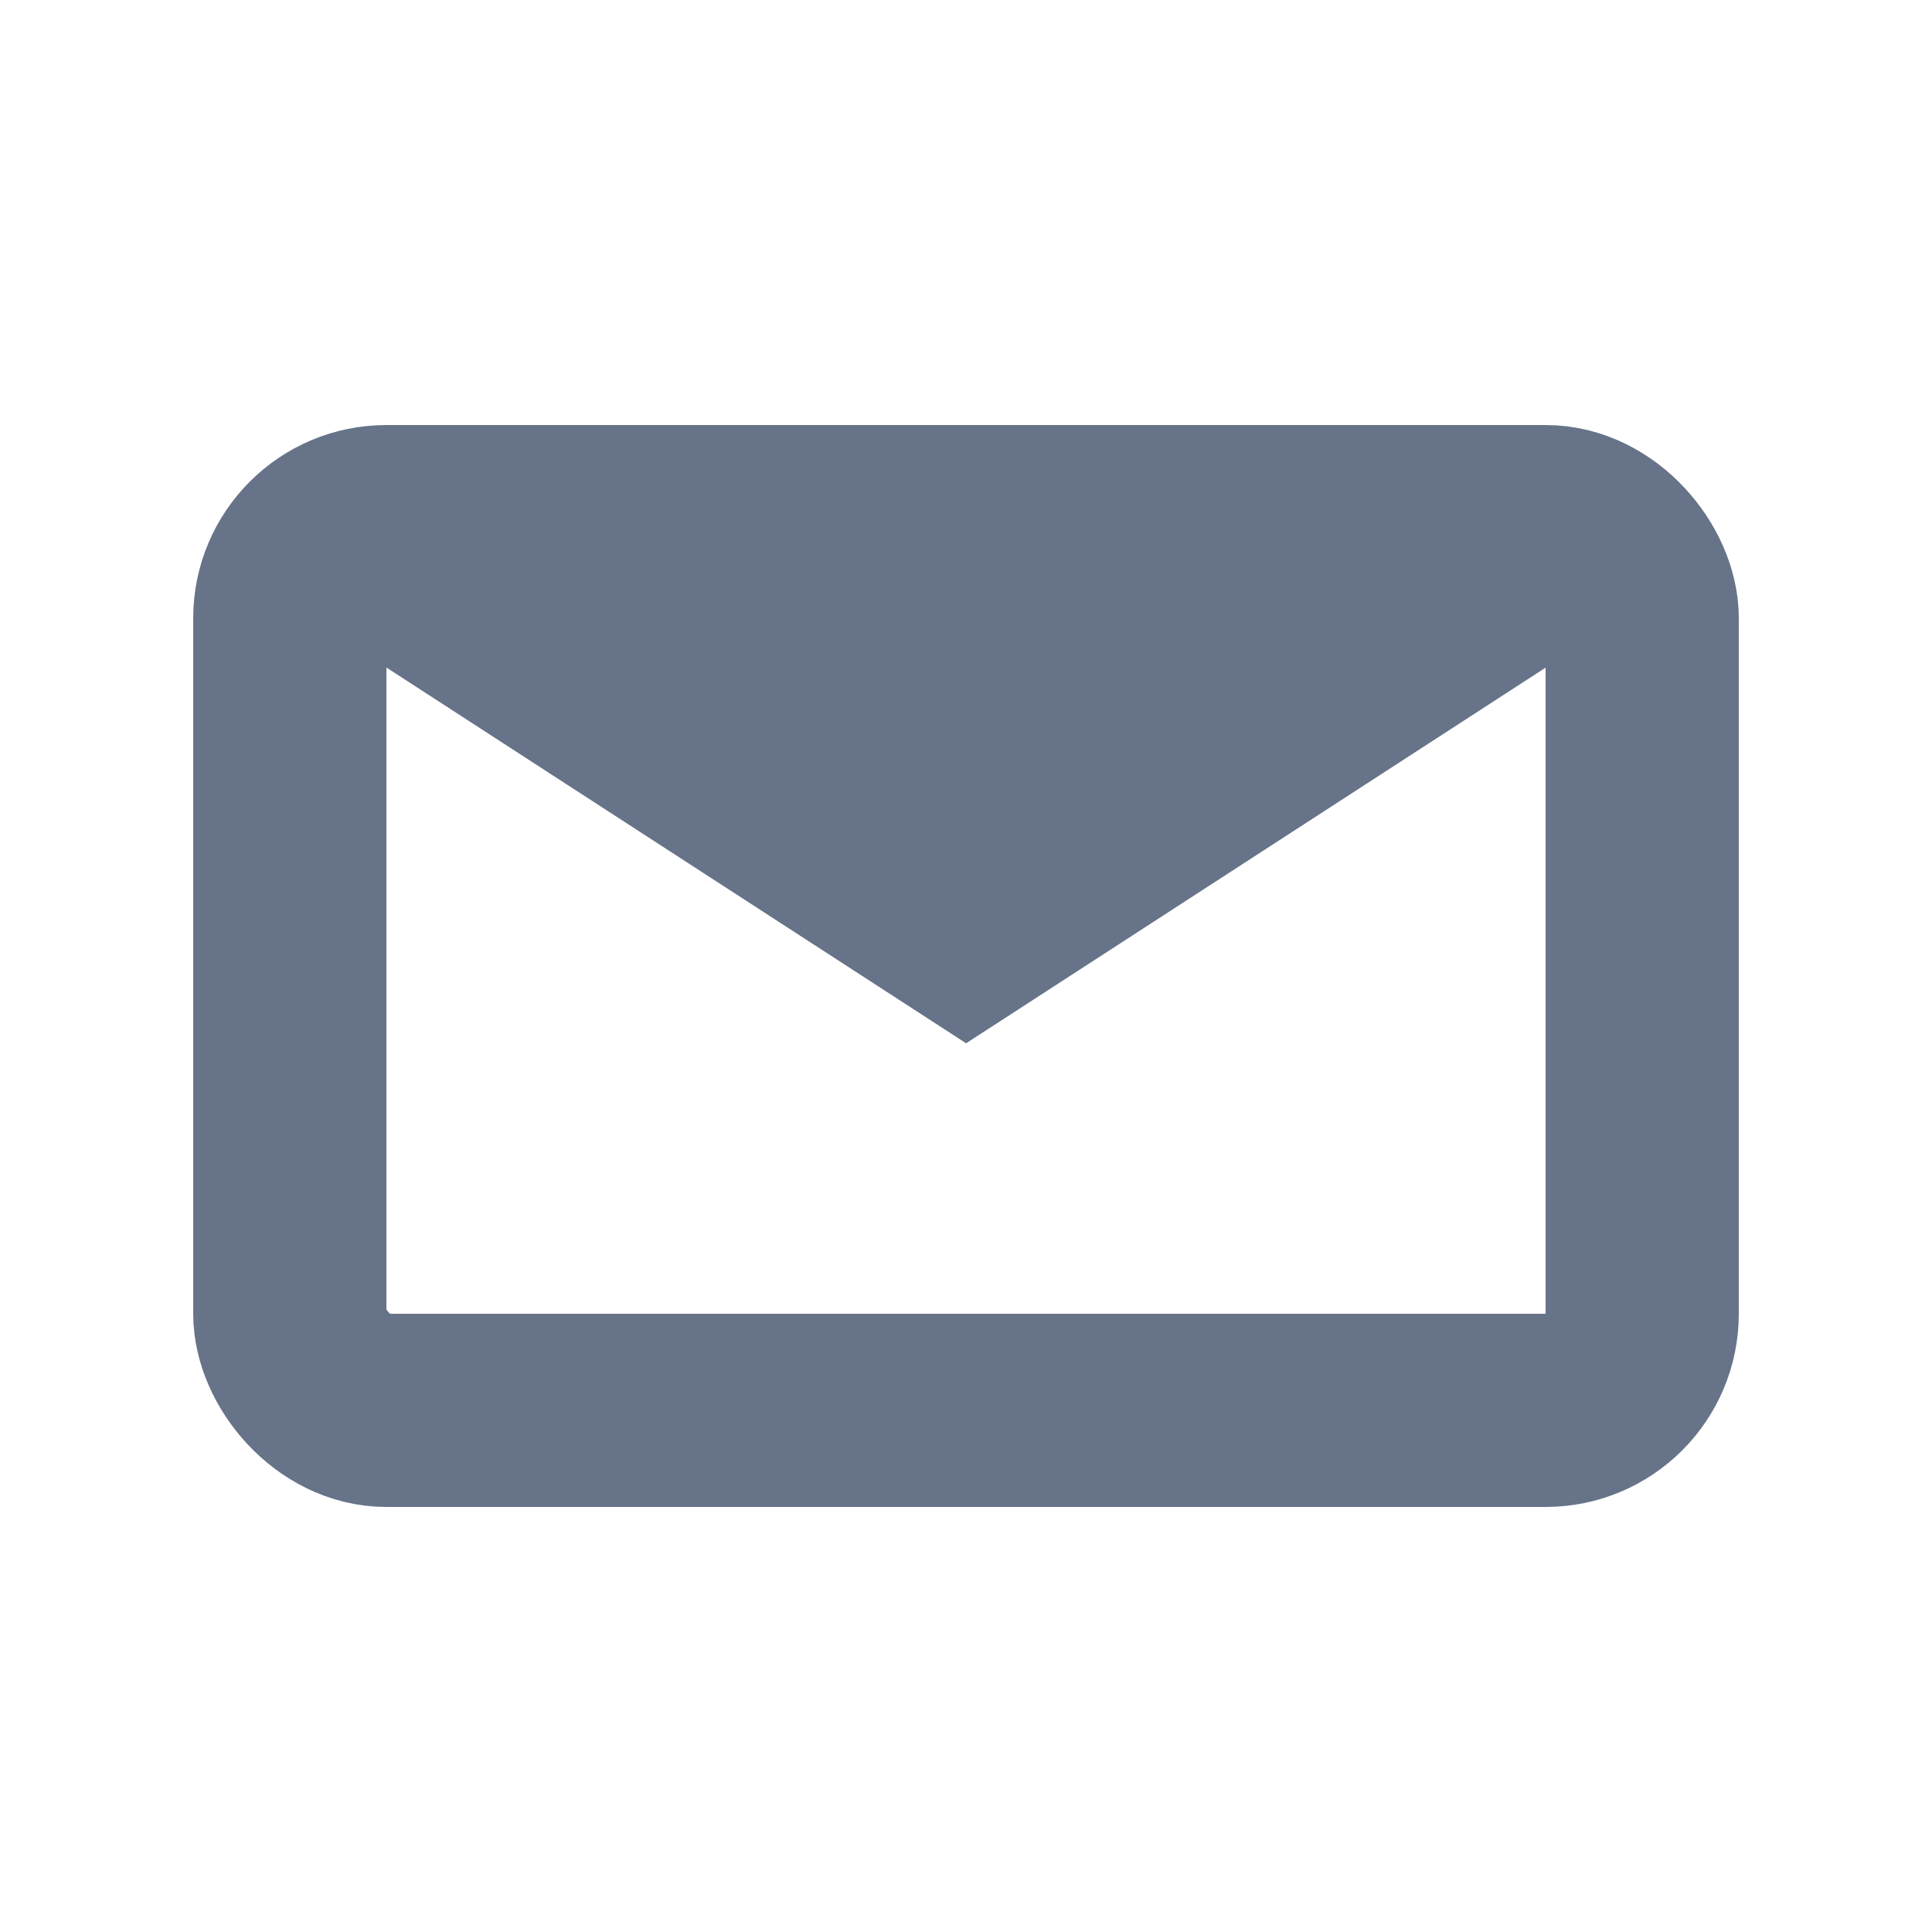 <svg width="20" height="20" viewBox="0 0 20 20" fill="none" xmlns="http://www.w3.org/2000/svg">
<rect x="3" y="5.4" width="14" height="9.2" rx="1" stroke="#667389" stroke-width="2"/>
<path d="M10.001 10.8L17.201 6.133V5.2H2.801V6.133L10.001 10.8Z" fill="#667389"/>
</svg>
